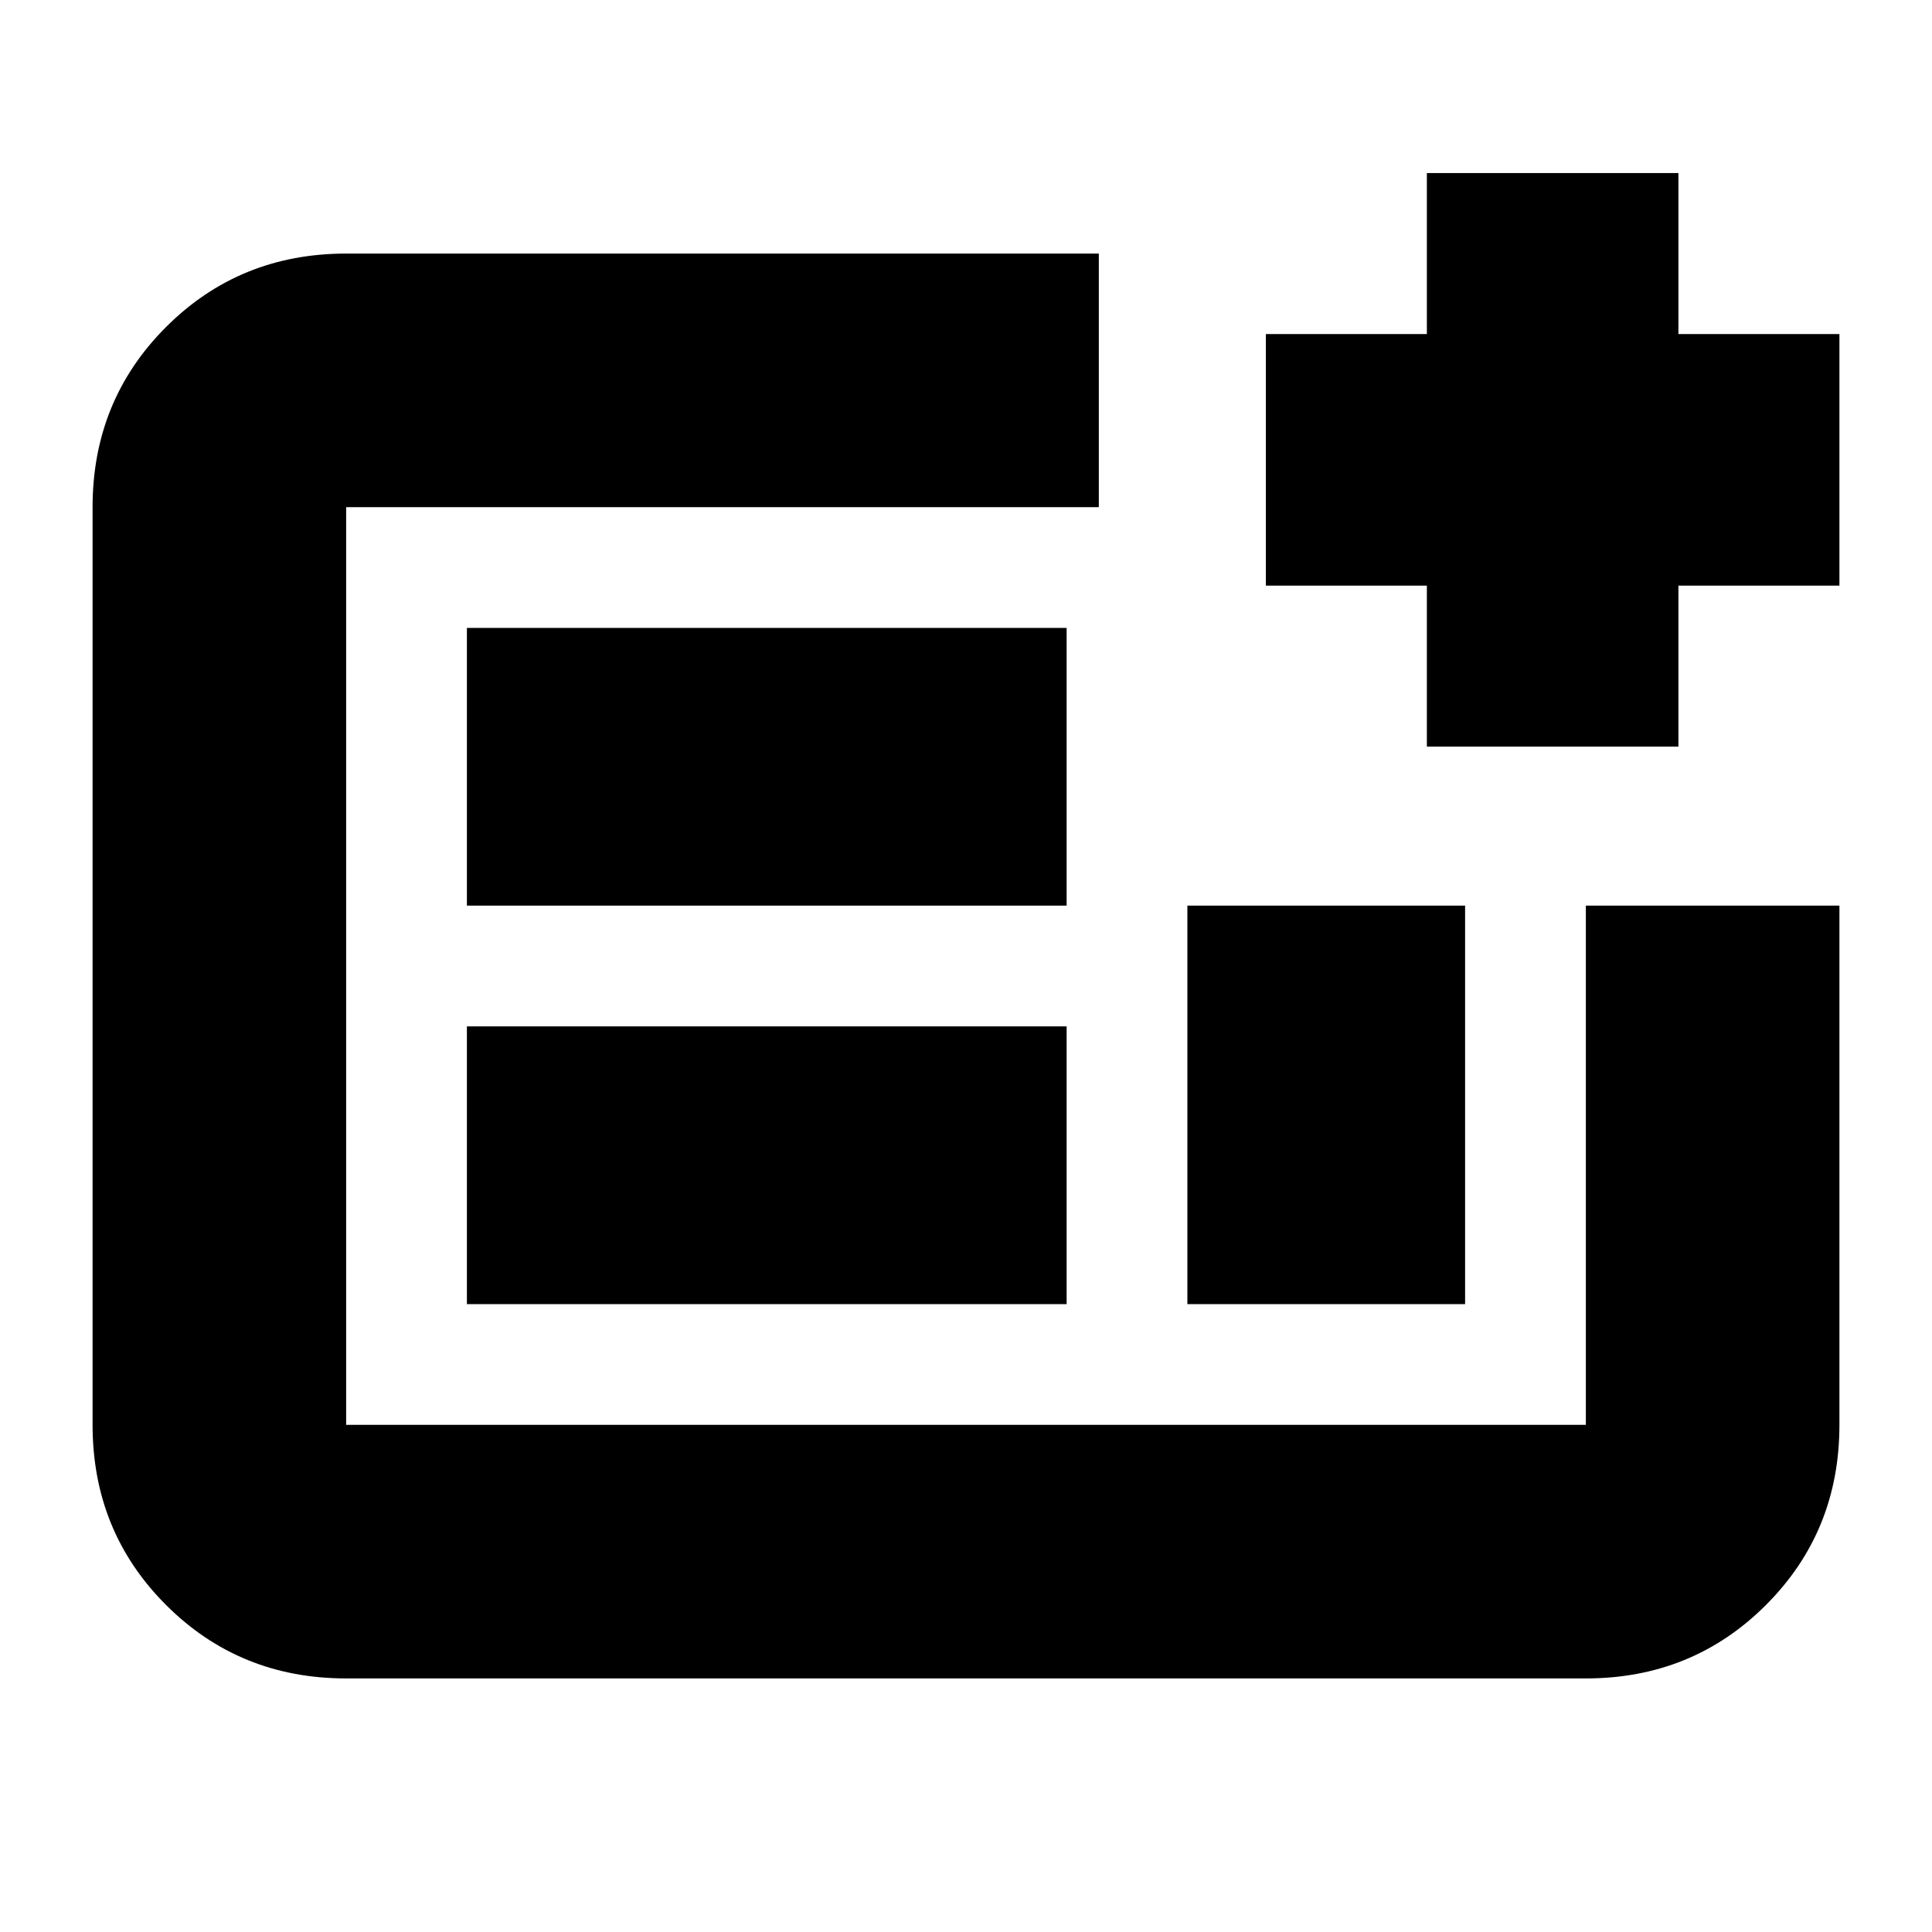 <svg xmlns="http://www.w3.org/2000/svg" height="24" viewBox="0 -960 960 960" width="24"><path d="M788-126H172q-53 0-89.5-36.5T46-252v-456q0-53 36.5-89.5T172-834h374v126H172v456h616v-258h126v258q0 53-36.5 89.5T788-126ZM232-312h298v-138H232v138Zm0-198h298v-138H232v138Zm358 198h138v-198H590v198Zm-418 60v-456 456Zm537-337v-80h-80v-125h80v-80h125v80h80v125h-80v80H709Z"/></svg>
